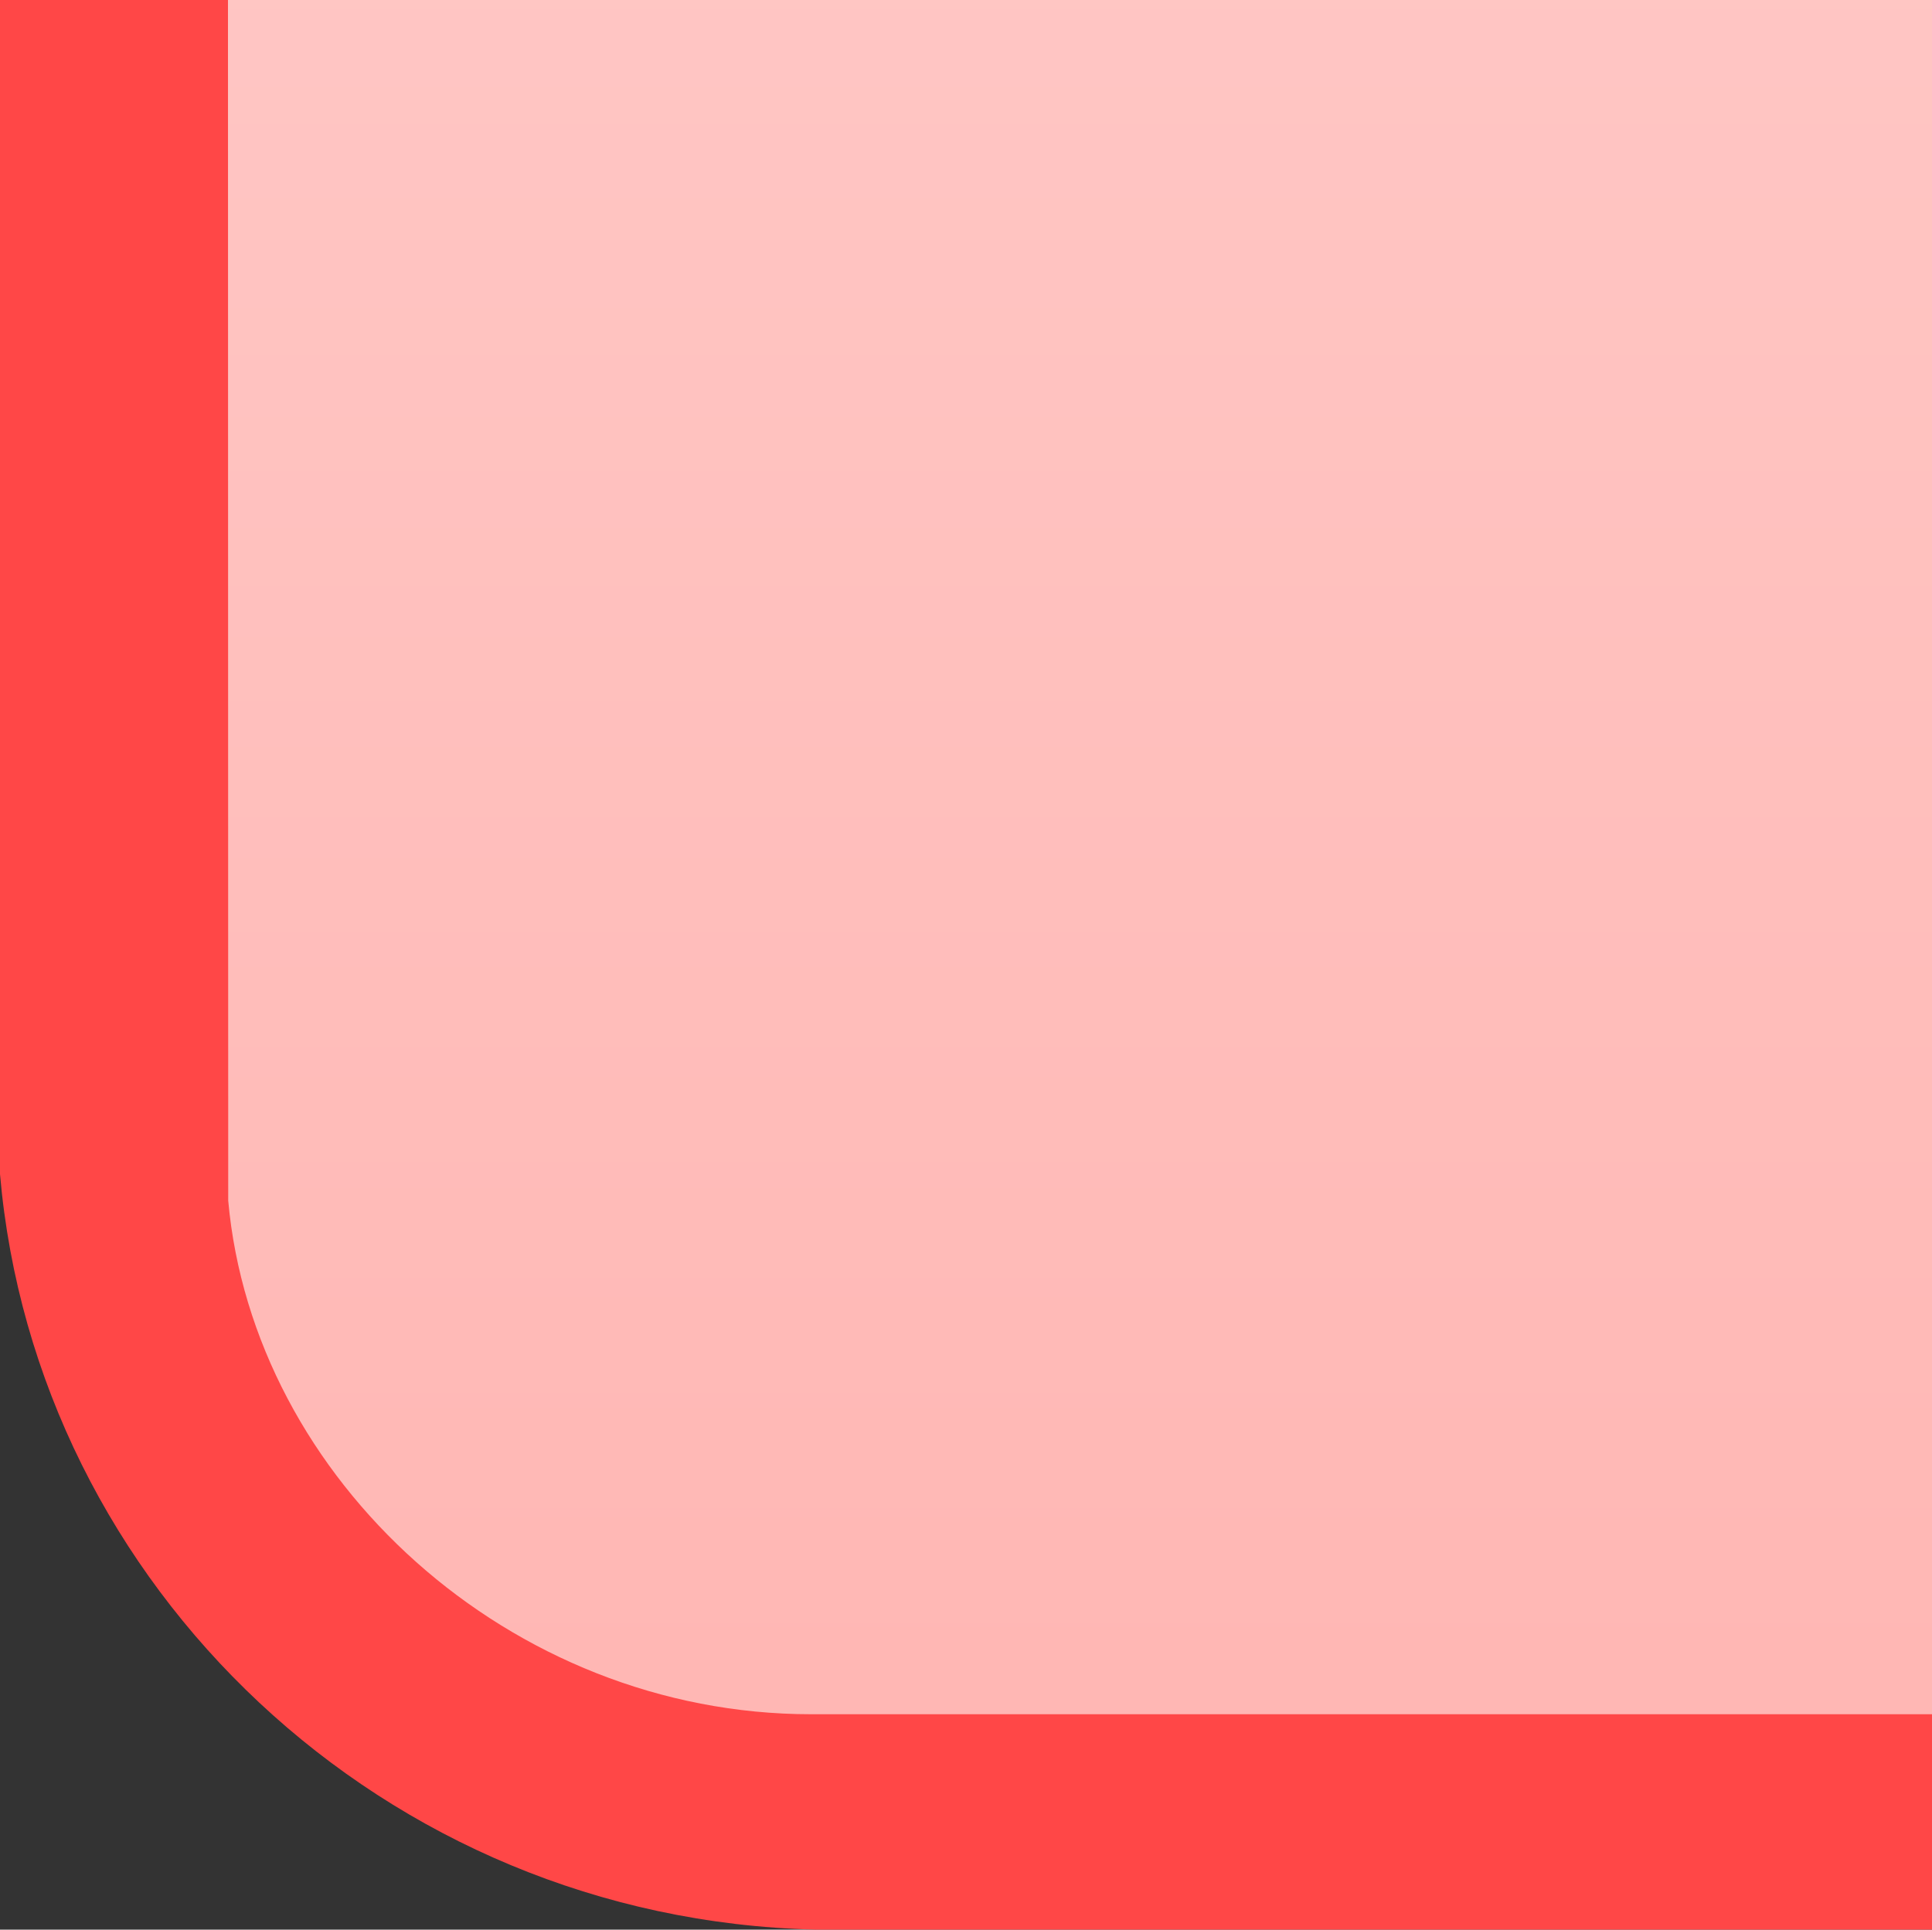 <?xml version="1.0" encoding="UTF-8"?>
<svg xmlns="http://www.w3.org/2000/svg" xmlns:xlink="http://www.w3.org/1999/xlink" contentScriptType="text/ecmascript" width="8" baseProfile="tiny" zoomAndPan="magnify" contentStyleType="text/css" viewBox="-212.473 54.42 8 7.992" height="7.992" preserveAspectRatio="xMidYMid meet" version="1.1">
    <rect x="-212.473" y="54.42" width="8" height="7.992" fill="#333333" stroke="none"/>
    <path fill="#ff4747" d="M -212.473 54.42 L -212.473 59.283 C -212.325 60.99 -210.885 62.369 -209.096 62.412 L -204.473 62.412 L -204.473 54.42 L -212.473 54.42 z "/>
    <linearGradient x1="-208.001" y1="31.742" x2="-208.001" gradientUnits="userSpaceOnUse" y2="71.427" xlink:type="simple" xlink:actuate="onLoad" id="XMLID_2_" xlink:show="other">
        <stop stop-color="#fff5f5" offset="0"/>
        <stop stop-color="#ffa29e" offset="1"/>
    </linearGradient>
    <path fill="url(#XMLID_2_)" d="M -211.529 54.42 L -211.528 59.393 C -211.424 60.547 -210.362 61.52 -209.114 61.52 L -204.473 61.52 L -204.473 54.42 L -211.529 54.42 z "/>
</svg>
